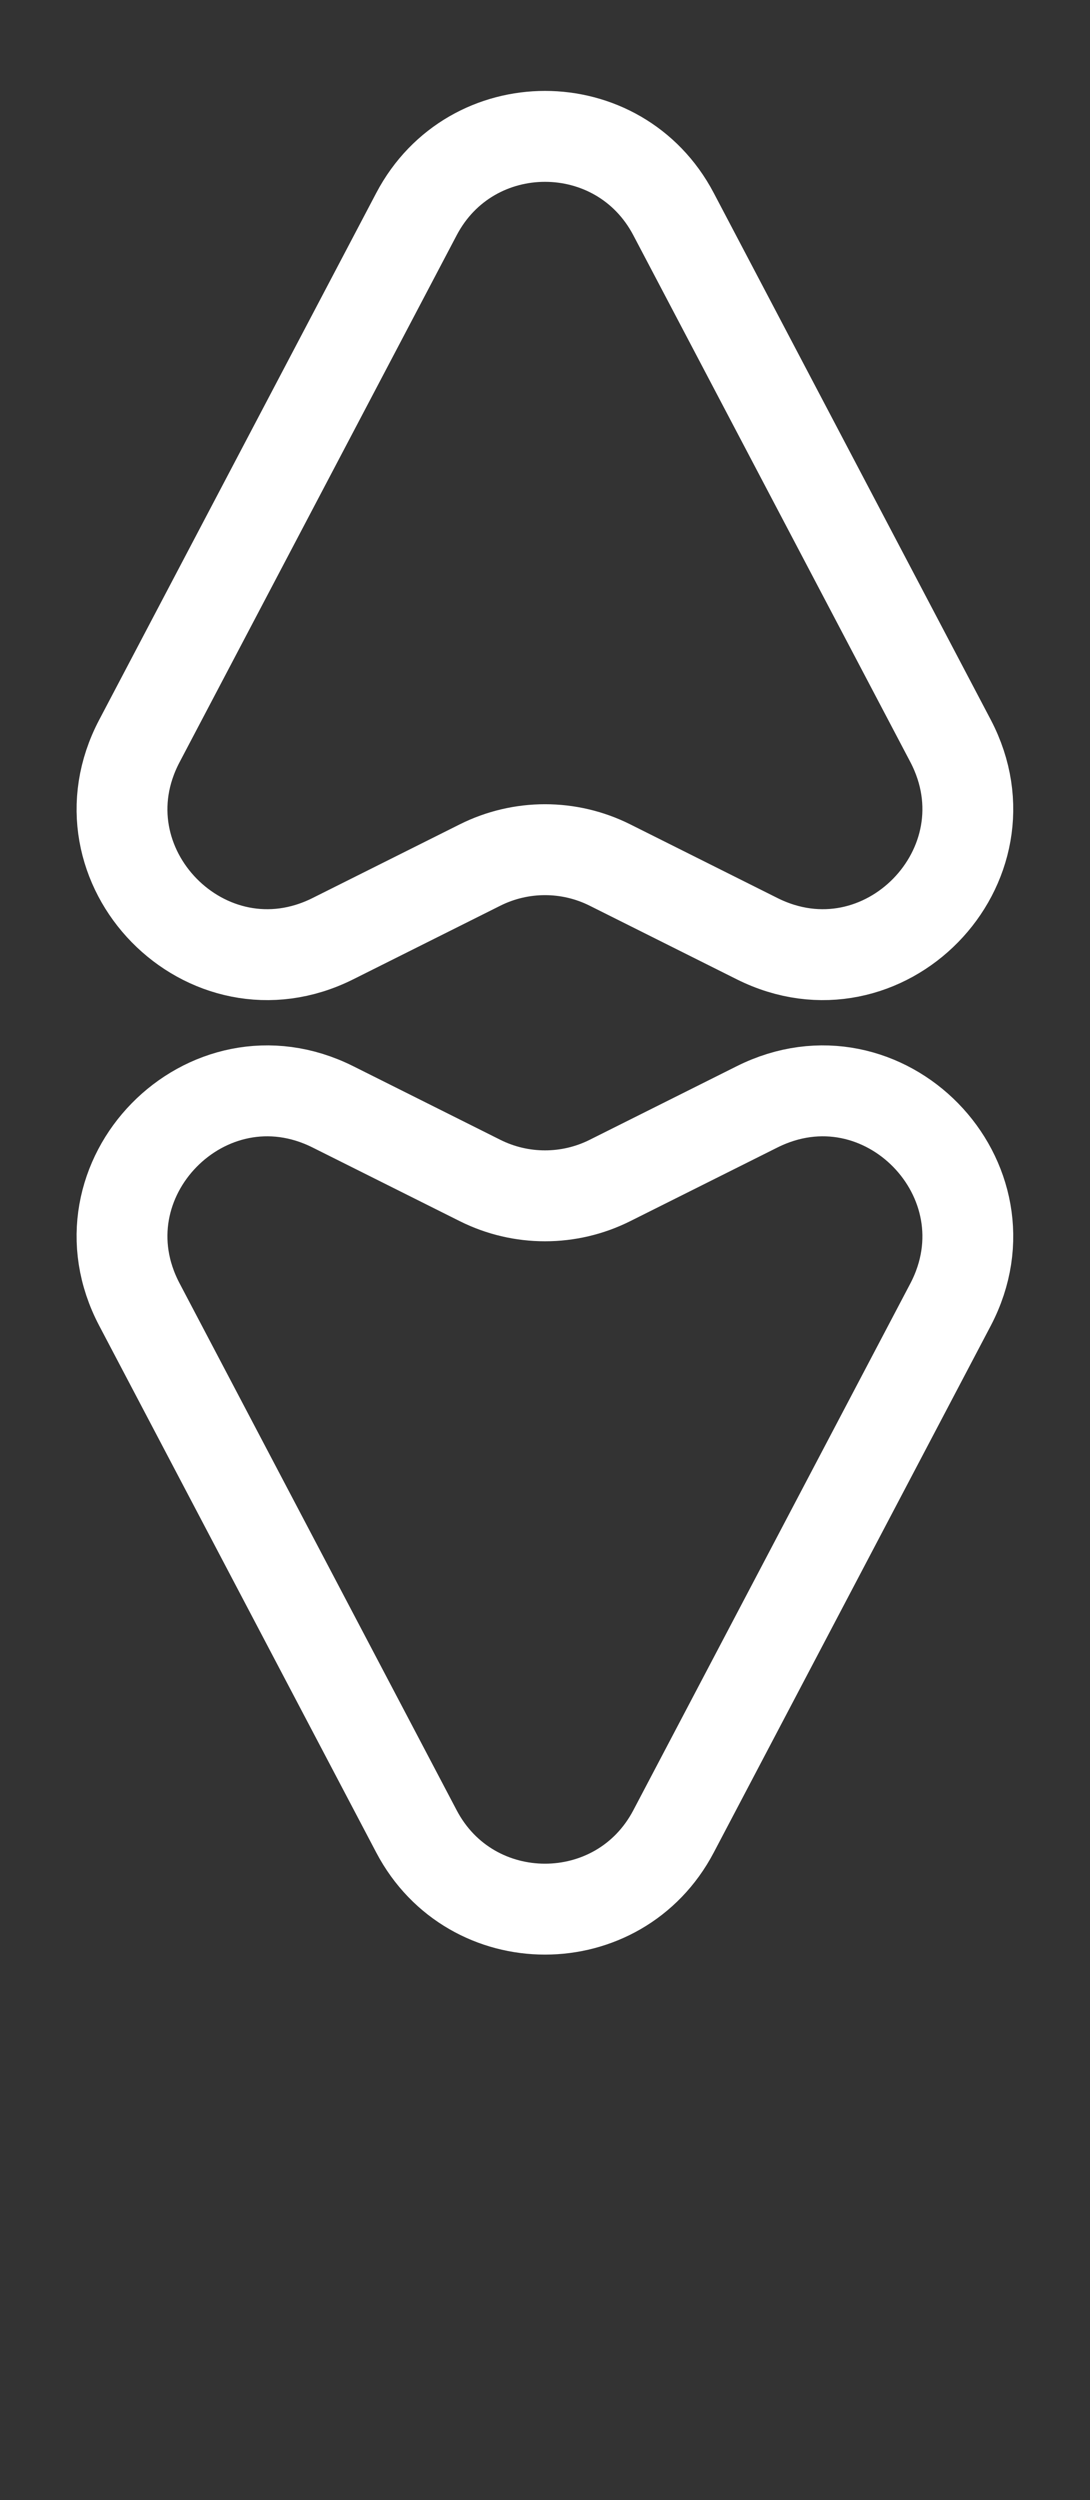 <svg width="24" height="55" viewBox="0 0 24 55" fill="none" xmlns="http://www.w3.org/2000/svg">
<rect x="0" y="0" width="24" height="55" fill="#333333" stroke="none"/>
<path d="M9.17 4.71L3.07 16.3C1.62 19.05 4.55 22.04 7.33 20.65L10.57 19.03C11.47 18.58 12.53 18.58 13.43 19.03L16.67 20.65C19.45 22.04 22.37 19.05 20.93 16.3L14.83 4.71C13.63 2.43 10.37 2.43 9.17 4.71Z" stroke="white" stroke-width="2" stroke-linecap="round" stroke-linejoin="round"/>
<path d="M9.17 40.29L3.07 28.7C1.62 25.95 4.55 22.96 7.33 24.35L10.57 25.97C11.47 26.42 12.53 26.42 13.43 25.97L16.67 24.35C19.45 22.96 22.37 25.95 20.93 28.7L14.83 40.29C13.63 42.57 10.37 42.57 9.17 40.29Z" stroke="white" stroke-width="2" stroke-linecap="round" stroke-linejoin="round"/>
</svg>
